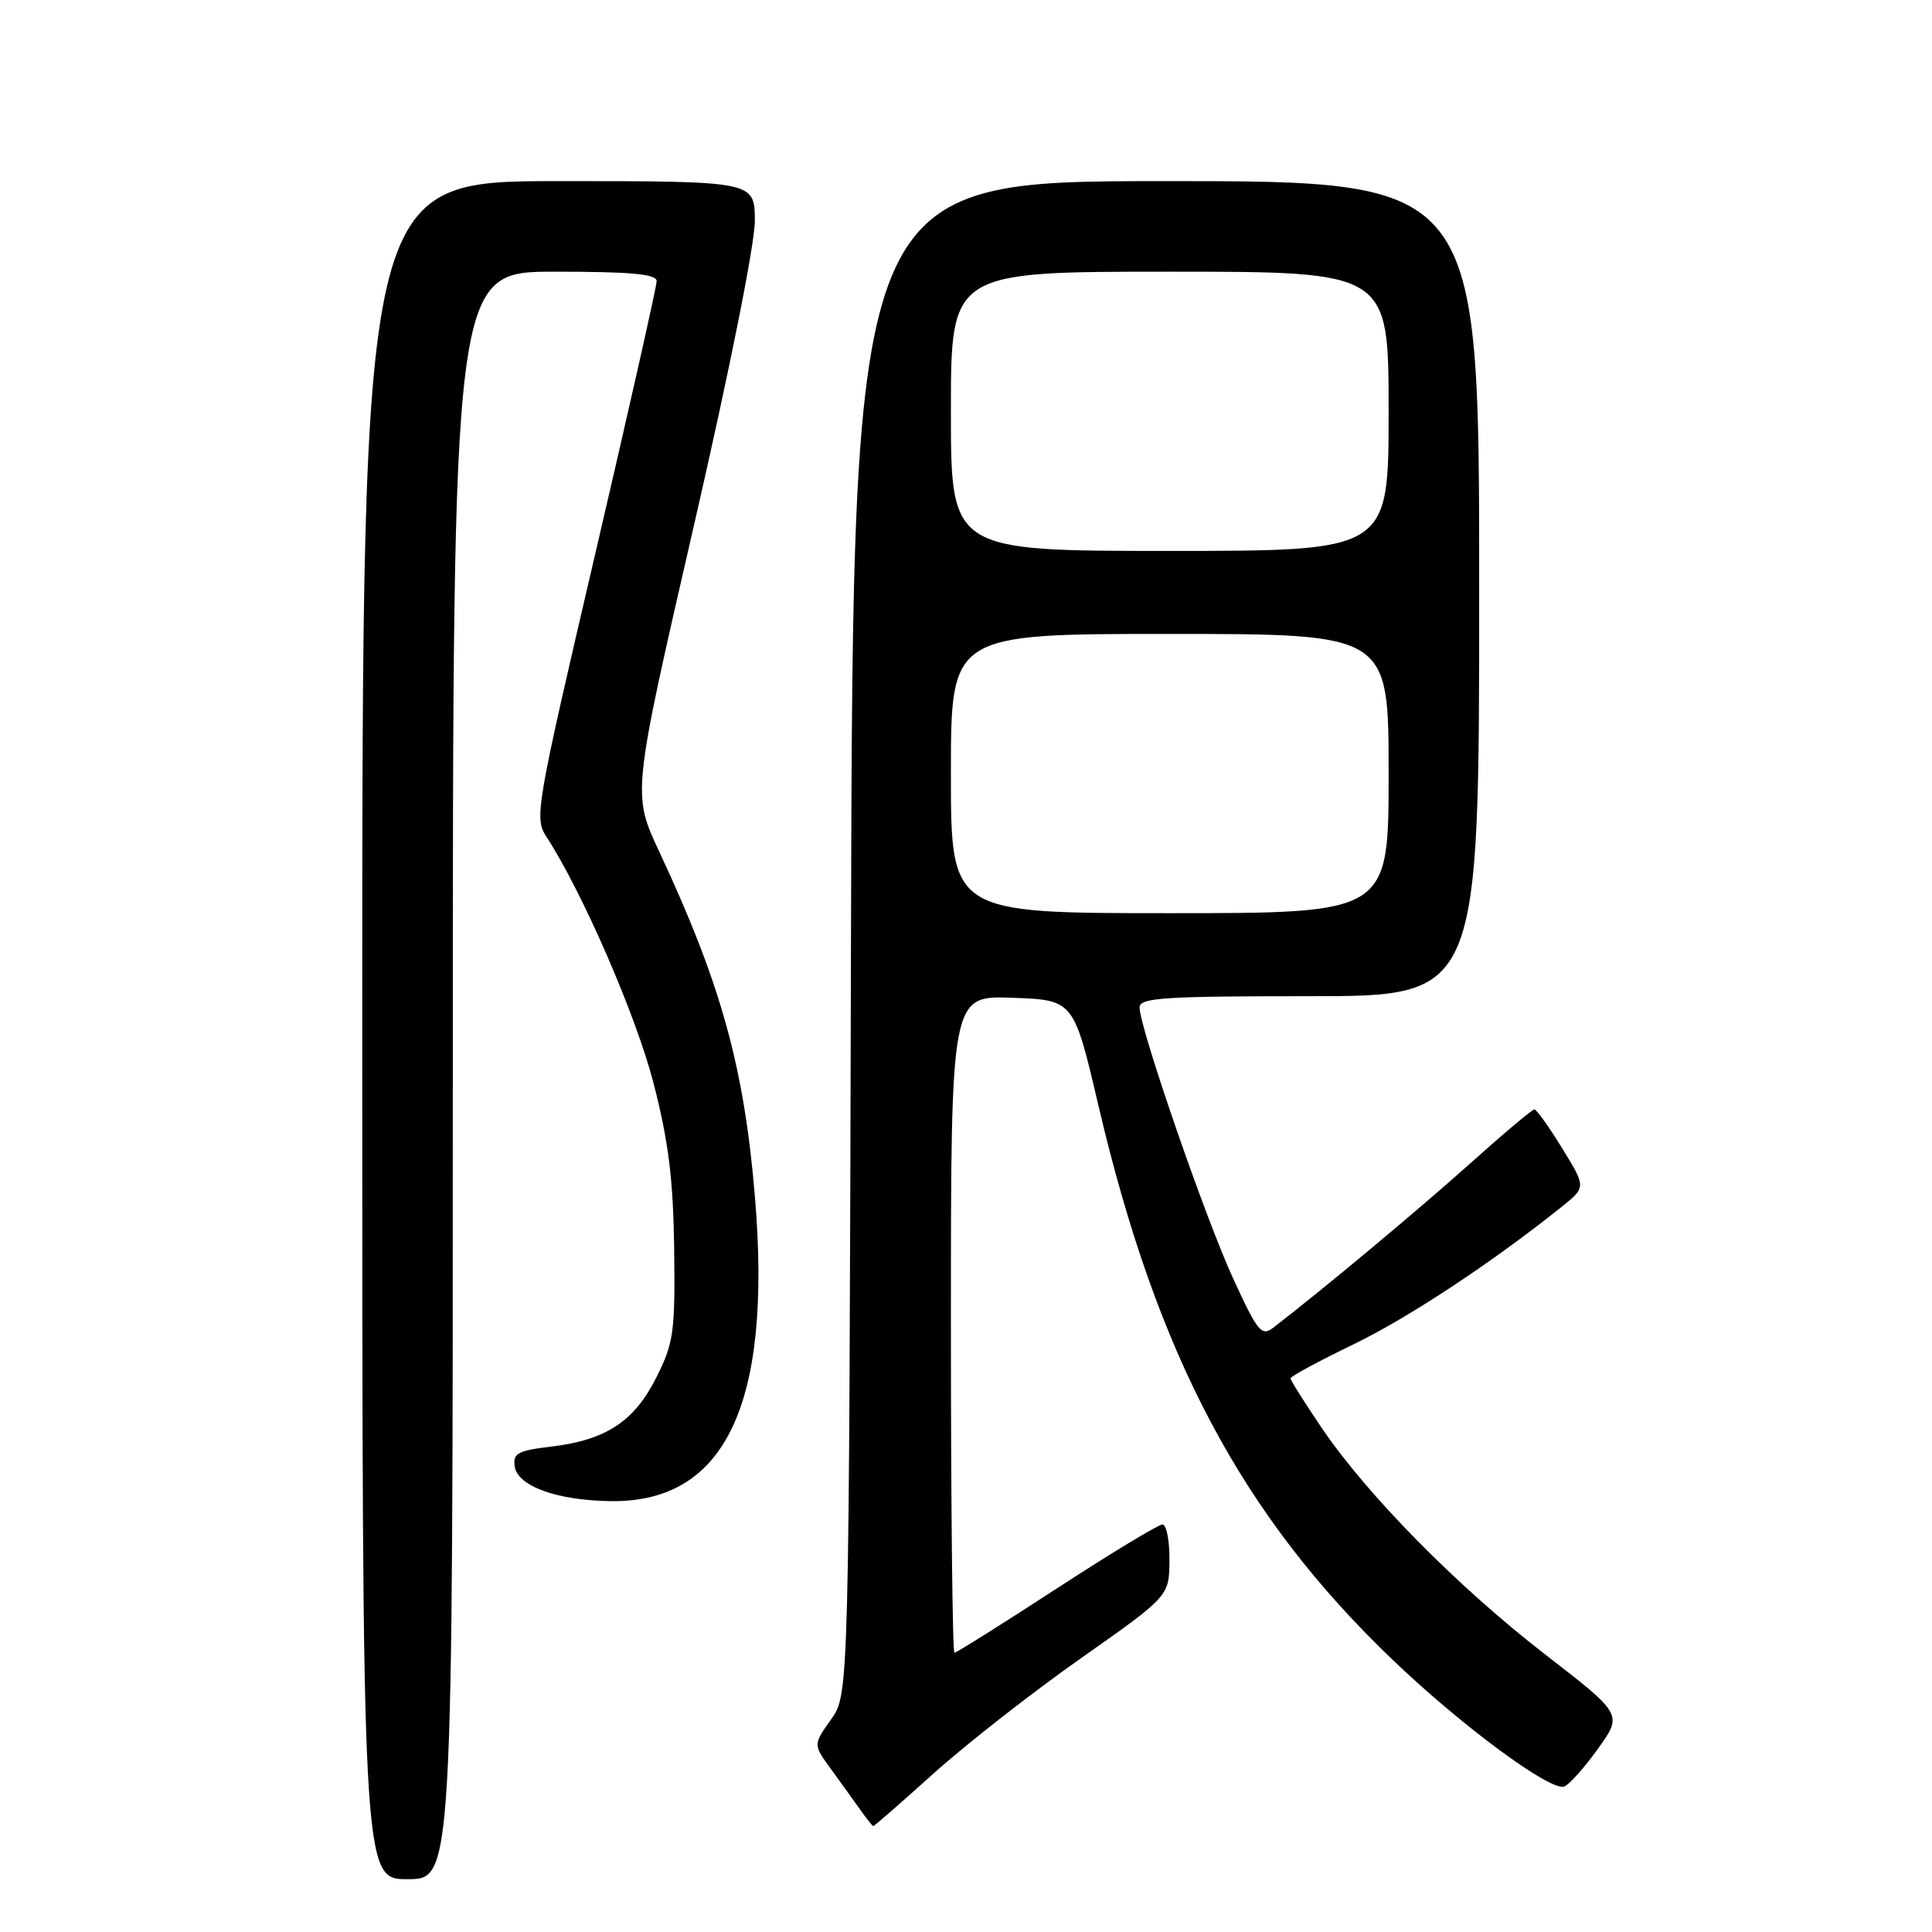 <?xml version="1.0" encoding="UTF-8" standalone="no"?>
<!DOCTYPE svg PUBLIC "-//W3C//DTD SVG 1.1//EN" "http://www.w3.org/Graphics/SVG/1.1/DTD/svg11.dtd" >
<svg xmlns="http://www.w3.org/2000/svg" xmlns:xlink="http://www.w3.org/1999/xlink" version="1.1" viewBox="0 0 256 256">
 <g >
 <path fill="currentColor"
d=" M 60.00 142.50 C 60.00 36.00 60.00 36.00 73.50 36.00 C 83.63 36.00 87.00 36.31 87.01 37.25 C 87.01 37.94 83.35 54.21 78.87 73.40 C 70.98 107.20 70.78 108.39 72.42 110.90 C 77.16 118.18 84.29 134.58 86.59 143.50 C 88.58 151.21 89.21 156.25 89.33 165.50 C 89.47 176.47 89.27 177.93 86.99 182.48 C 84.06 188.34 80.30 190.82 73.05 191.68 C 68.61 192.21 67.94 192.57 68.20 194.31 C 68.59 196.94 73.86 198.83 81.00 198.91 C 96.13 199.07 102.31 186.02 100.04 158.68 C 98.61 141.43 95.57 130.42 87.35 112.84 C 83.77 105.19 83.77 105.19 91.90 69.84 C 96.64 49.25 100.03 32.31 100.02 29.25 C 100.00 24.00 100.00 24.00 74.00 24.00 C 48.00 24.00 48.00 24.00 48.00 136.50 C 48.00 249.00 48.00 249.00 54.00 249.00 C 60.00 249.00 60.00 249.00 60.00 142.50 Z  M 123.71 234.99 C 128.00 231.13 136.77 224.27 143.21 219.74 C 154.92 211.50 154.92 211.50 154.96 206.75 C 154.98 204.14 154.56 202.00 154.03 202.00 C 153.50 202.00 147.19 205.82 140.00 210.50 C 132.81 215.18 126.72 219.00 126.47 219.00 C 126.21 219.00 126.00 199.41 126.00 175.46 C 126.00 131.92 126.00 131.92 134.13 132.21 C 142.27 132.50 142.27 132.50 145.55 146.50 C 153.32 179.69 164.58 200.87 184.63 220.03 C 193.79 228.78 205.49 237.41 207.27 236.72 C 207.95 236.46 209.96 234.20 211.75 231.70 C 215.01 227.16 215.01 227.16 204.75 219.23 C 193.09 210.20 181.25 198.20 175.15 189.23 C 172.87 185.86 171.00 182.90 171.00 182.64 C 171.00 182.38 174.72 180.37 179.27 178.17 C 186.65 174.60 197.67 167.32 206.93 159.91 C 210.17 157.31 210.17 157.31 207.00 152.16 C 205.26 149.32 203.60 147.00 203.31 147.00 C 203.03 147.00 199.13 150.28 194.65 154.30 C 187.77 160.45 175.44 170.74 168.75 175.90 C 167.16 177.12 166.67 176.53 163.38 169.37 C 159.67 161.28 151.00 136.16 151.00 133.49 C 151.00 132.21 154.20 132.00 173.50 132.00 C 196.00 132.00 196.00 132.00 196.00 78.00 C 196.00 24.00 196.00 24.00 154.51 24.00 C 113.03 24.00 113.03 24.00 112.76 124.25 C 112.50 224.50 112.50 224.50 110.12 227.83 C 107.75 231.17 107.75 231.17 110.05 234.33 C 111.32 236.07 113.06 238.50 113.93 239.72 C 114.79 240.94 115.60 241.95 115.71 241.97 C 115.83 241.99 119.43 238.84 123.71 234.99 Z  M 126.00 102.50 C 126.00 84.00 126.00 84.00 155.00 84.00 C 184.00 84.00 184.00 84.00 184.00 102.50 C 184.00 121.00 184.00 121.00 155.00 121.00 C 126.00 121.00 126.00 121.00 126.00 102.50 Z  M 126.00 54.50 C 126.00 36.00 126.00 36.00 155.00 36.00 C 184.00 36.00 184.00 36.00 184.00 54.50 C 184.00 73.00 184.00 73.00 155.00 73.00 C 126.00 73.00 126.00 73.00 126.00 54.50 Z "/>
</g>
</svg>